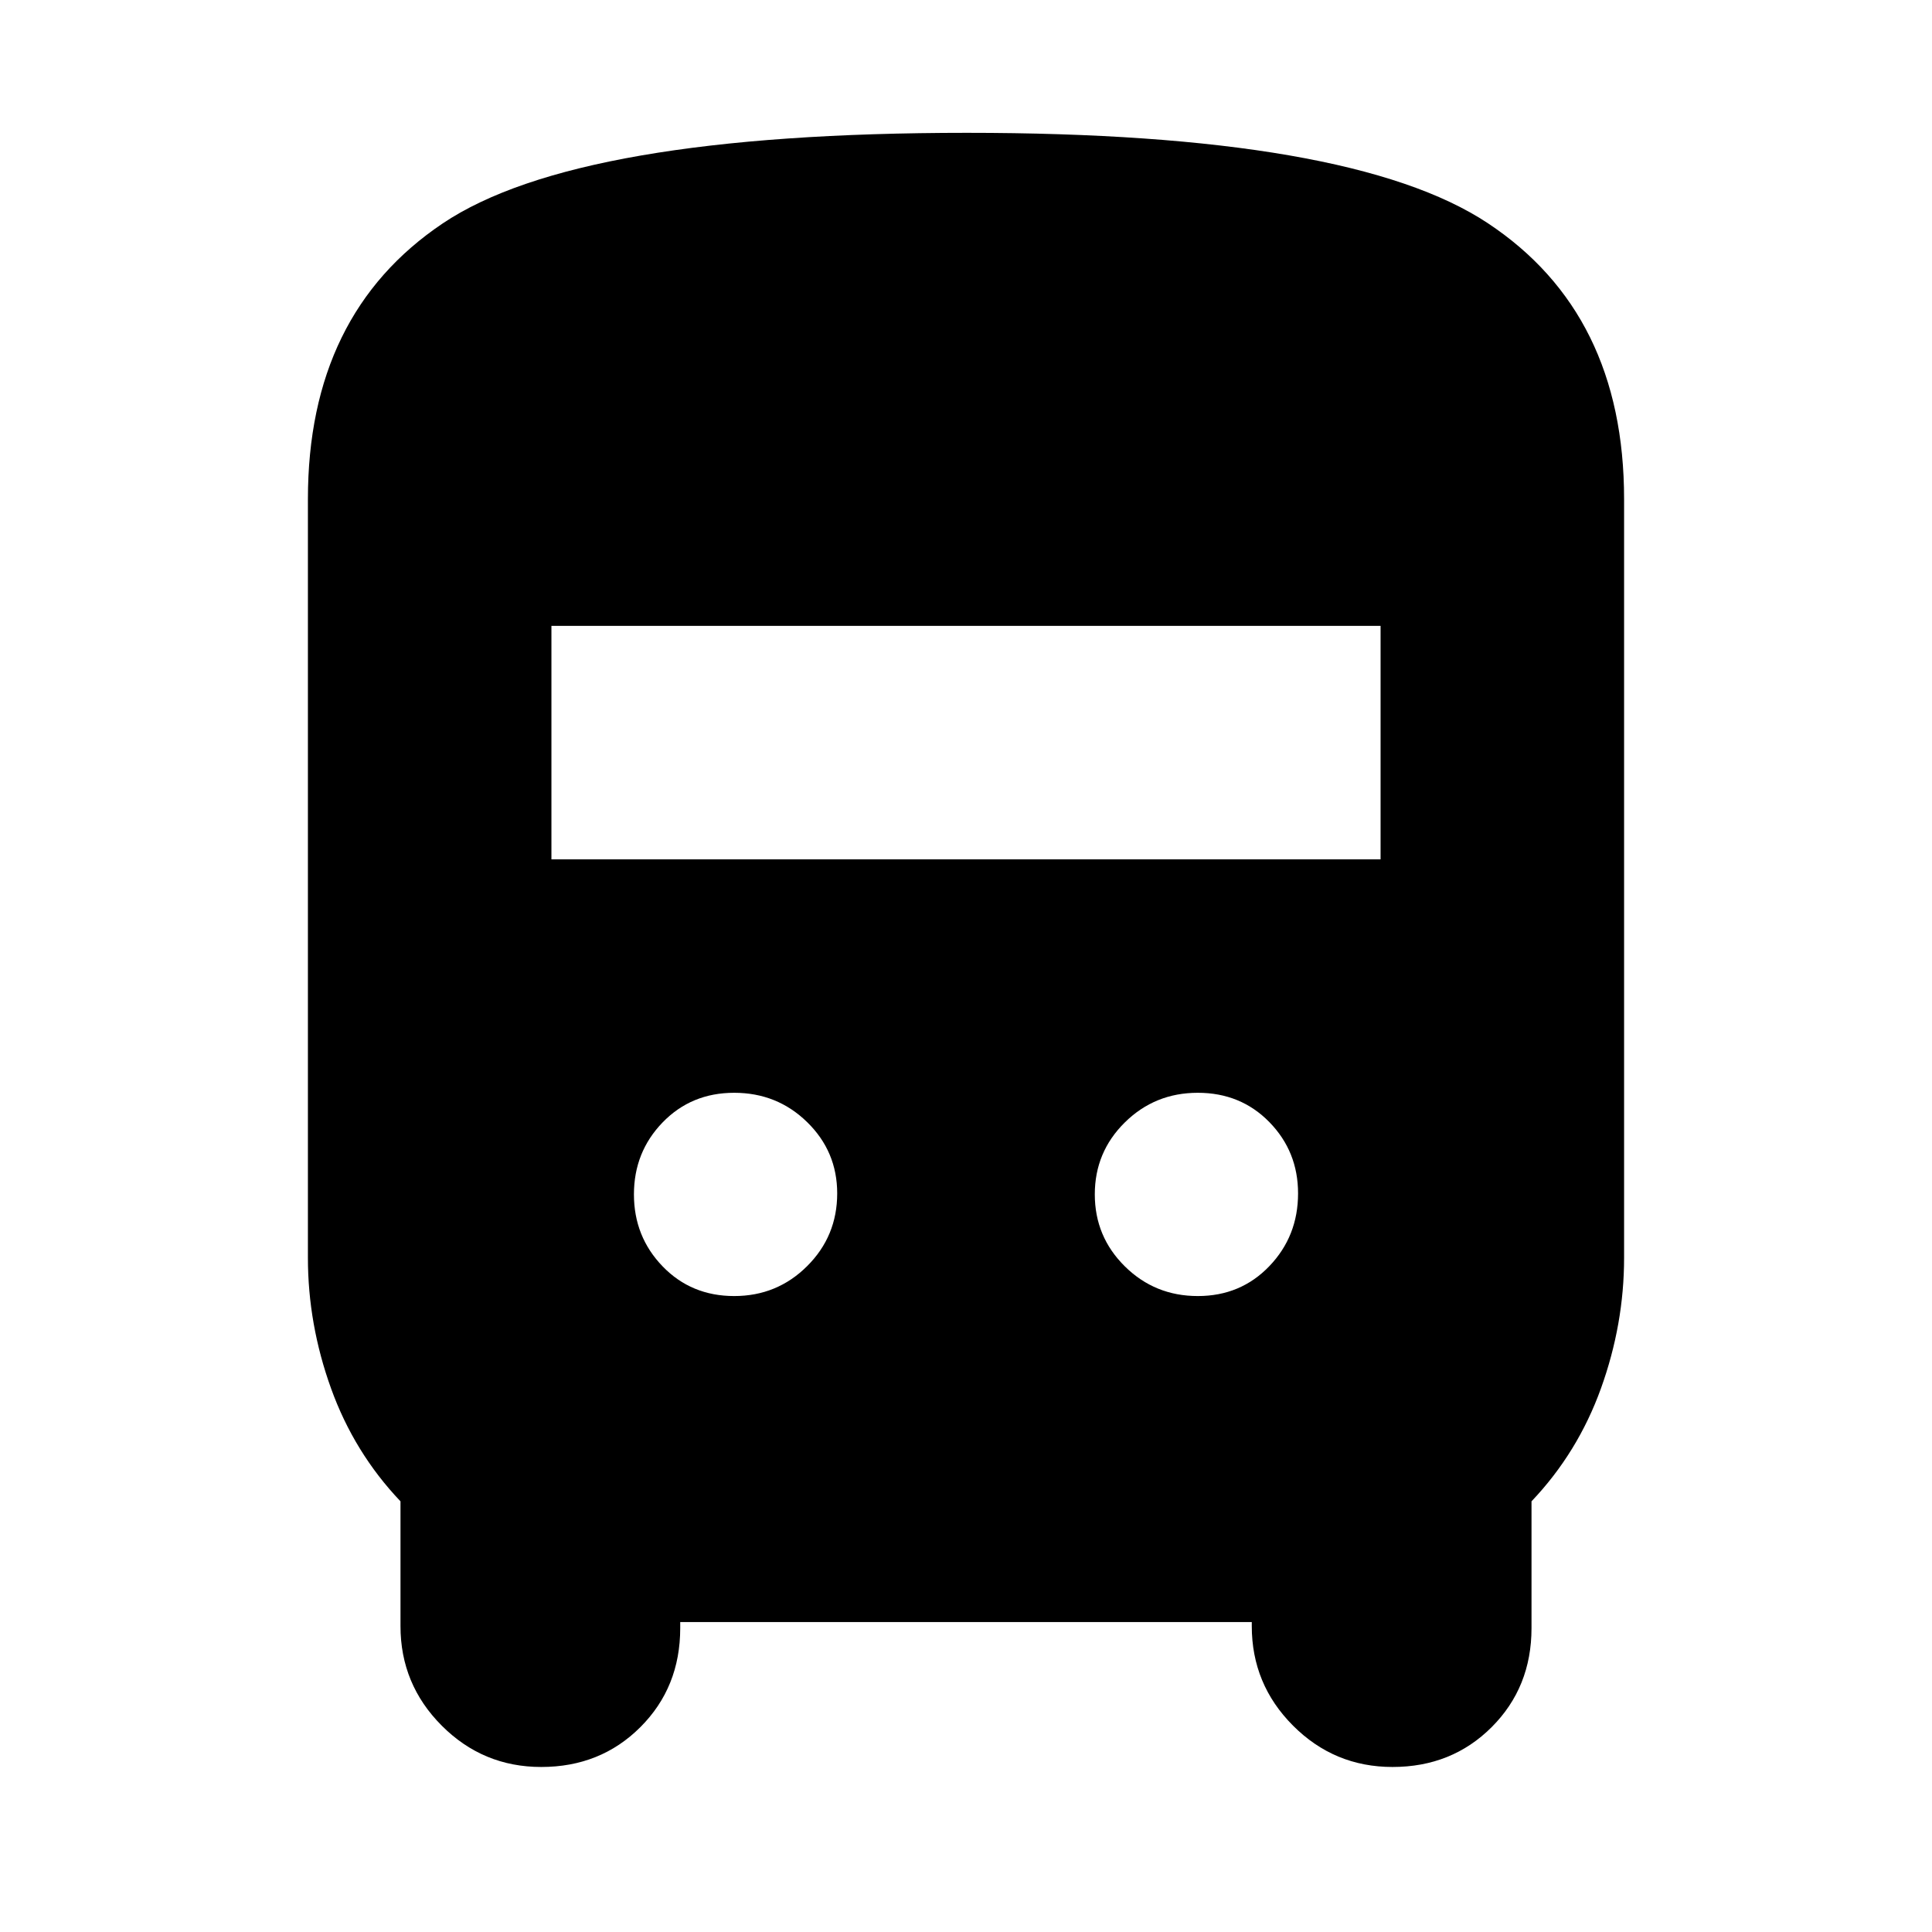 <svg xmlns="http://www.w3.org/2000/svg" height="20" viewBox="0 -960 960 960" width="20"><path d="M338-154v3q0 29.42-19.81 49.21T268.94-82Q240-82 219.5-102.54 199-123.08 199-152v-62q-23-24.19-34.5-56.09Q153-302 153-335v-377q0-92 67-137t260.42-45q191.05 0 258.81 44.86Q807-804.28 807-712v377q0 33-11.5 64.91Q784-238.19 761-214v63q0 29.42-19.81 49.21T691.94-82Q663-82 642.5-102.54 622-123.08 622-152v-2H338Zm-64-379h412v-116H274v116Zm90.82 217q21.33 0 36.25-14.88Q416-345.75 416-367q0-20.83-14.93-35.42Q386.15-417 364.82-417q-21.32 0-35.57 14.72T315-366.53q0 21.03 14.25 35.78T364.82-316Zm230.36 0q21.32 0 35.57-14.88Q645-345.75 645-367q0-20.83-14.25-35.42Q616.5-417 595.18-417q-21.33 0-36.25 14.72Q544-387.56 544-366.53t14.93 35.78Q573.85-316 595.18-316Z"/></svg>